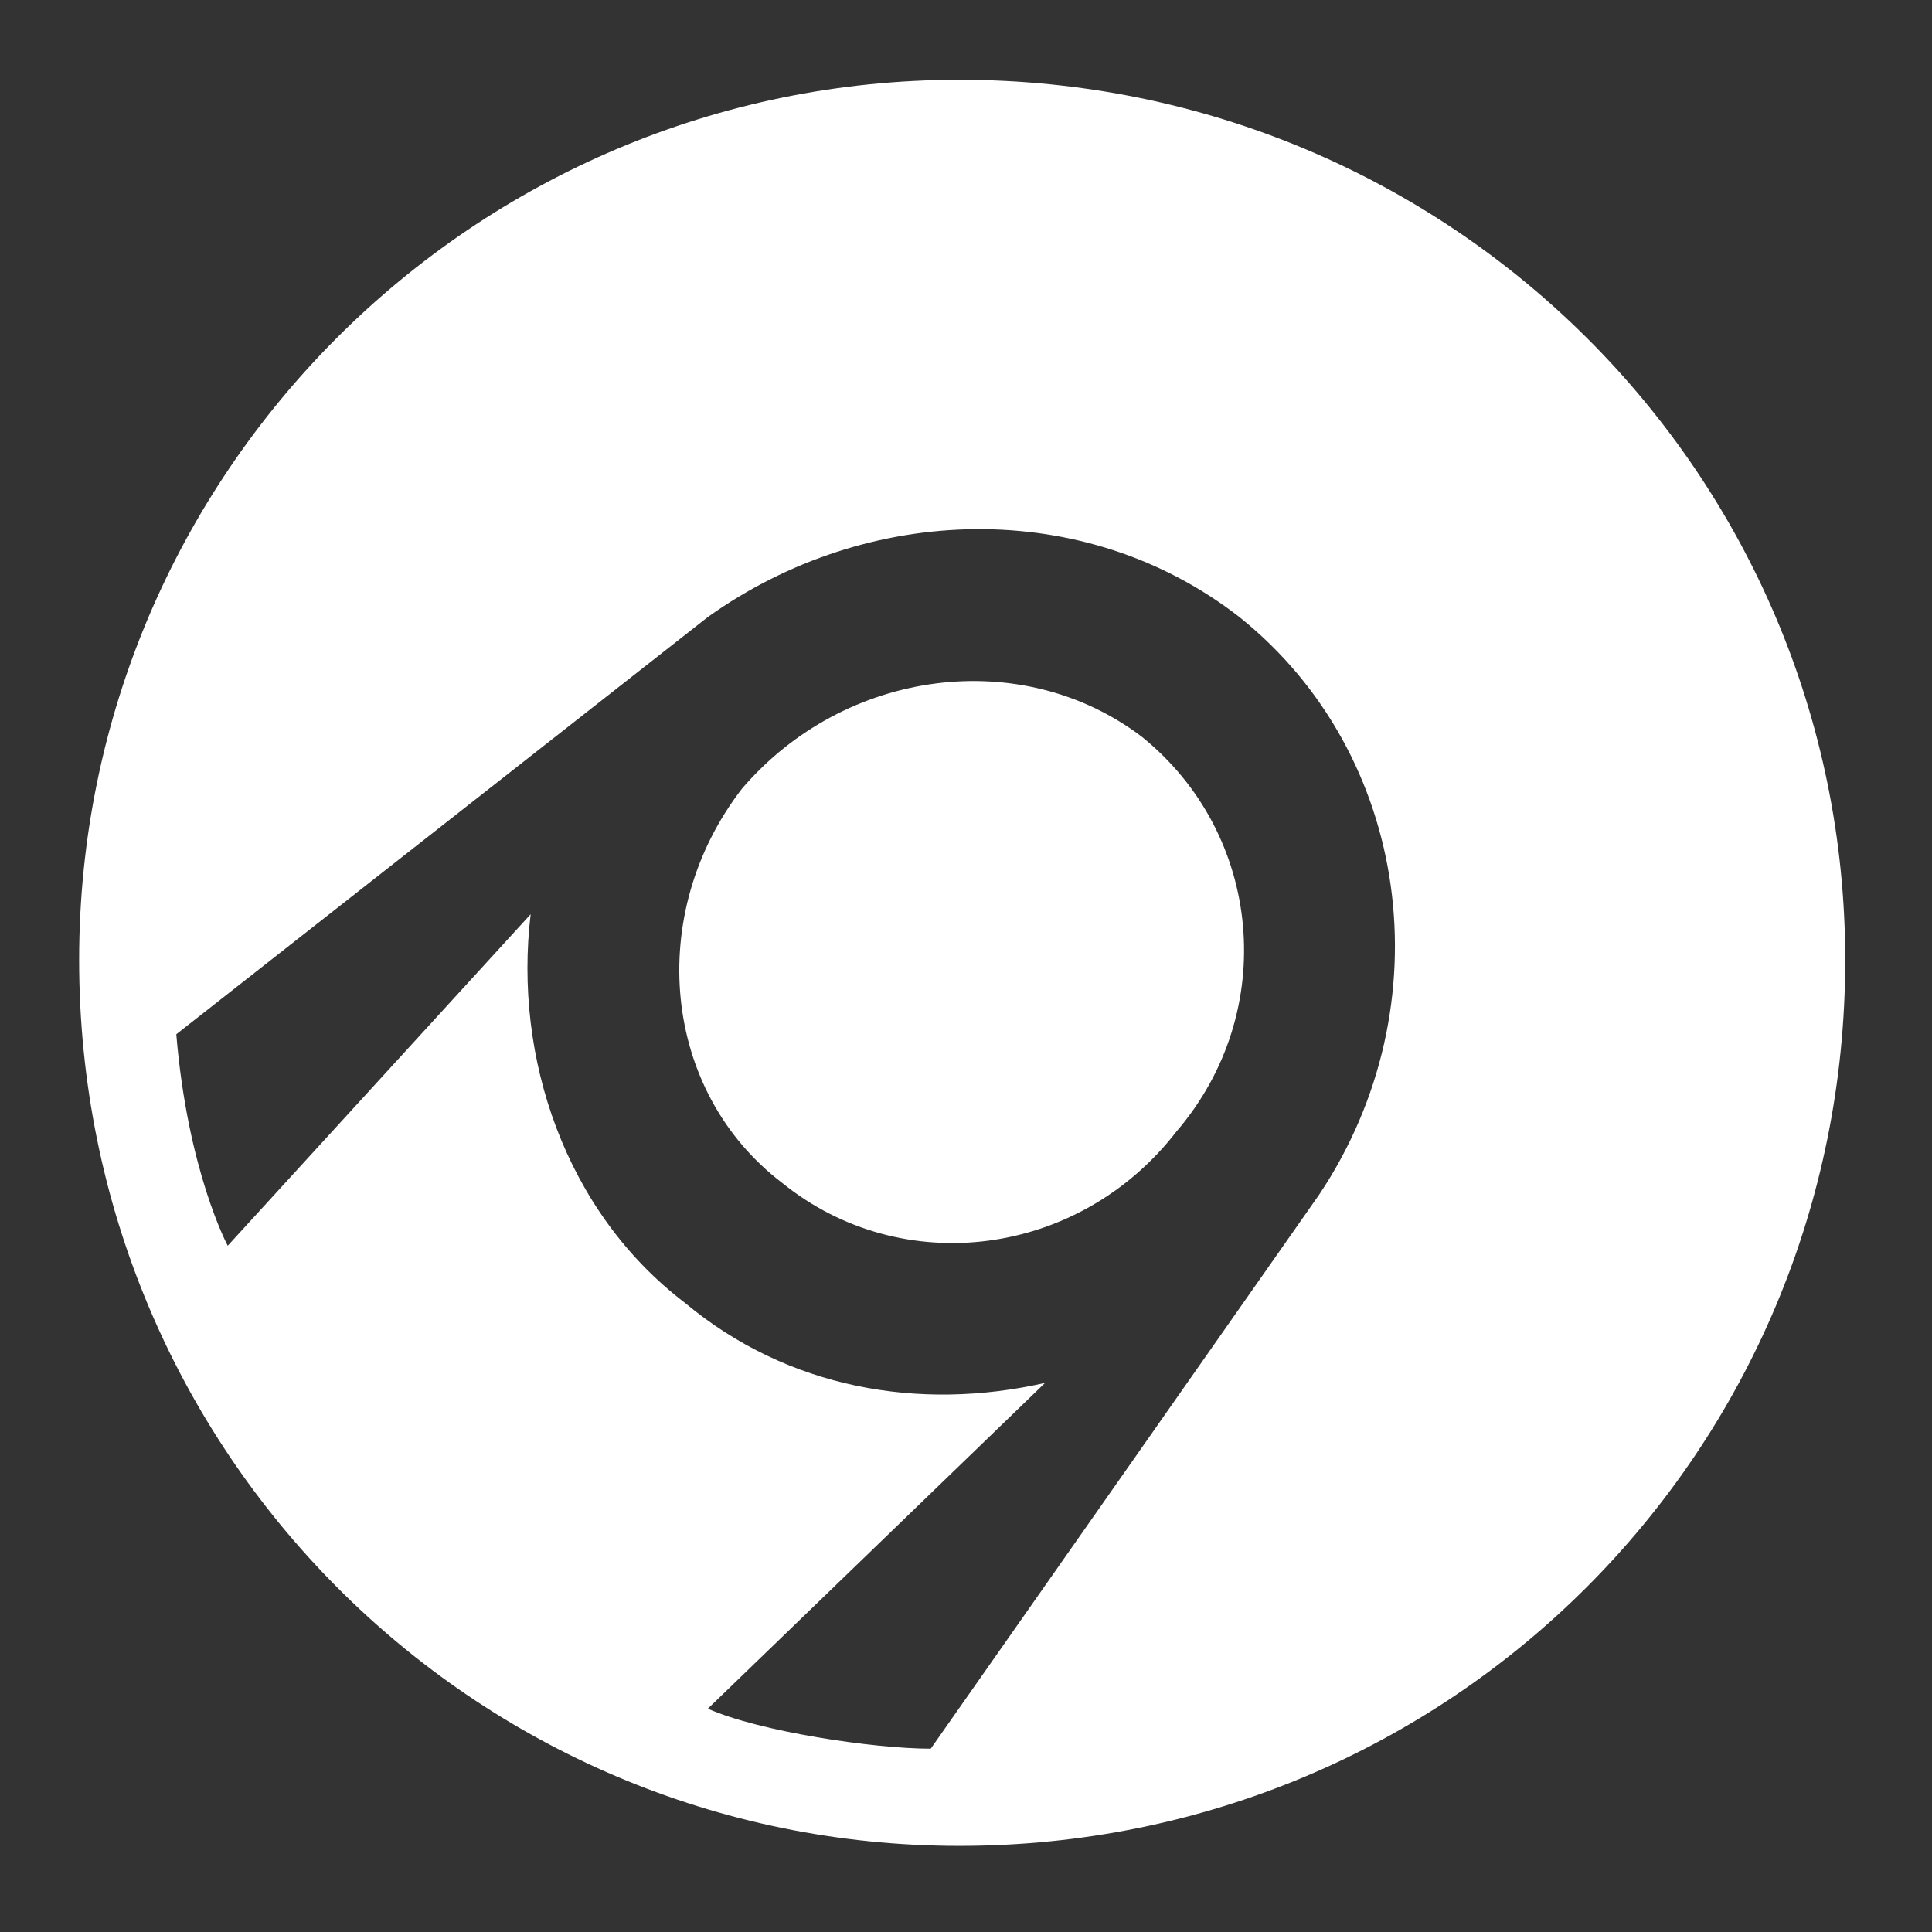 <?xml version="1.0" encoding="UTF-8" standalone="no"?>
<svg
   xmlns:dc="http://purl.org/dc/elements/1.1/"
   xmlns:cc="http://creativecommons.org/ns#"
   xmlns:rdf="http://www.w3.org/1999/02/22-rdf-syntax-ns#"
   xmlns:svg="http://www.w3.org/2000/svg"
   xmlns="http://www.w3.org/2000/svg"
   xmlns:sodipodi="http://sodipodi.sourceforge.net/DTD/sodipodi-0.dtd"
   xmlns:inkscape="http://www.inkscape.org/namespaces/inkscape"
   width="24"
   height="24"
   style="clip-rule:evenodd;fill-rule:evenodd;image-rendering:optimizeQuality;shape-rendering:geometricPrecision"
   id="svg2"
   version="1.1"
   inkscape:version="0.91 r13725"
   sodipodi:docname="AppVeyor.svg">
  <rect width="100%" height="100%" fill="#333333" stroke="none"/>
  <defs
     id="defs36" />
  <sodipodi:namedview
     pagecolor="#ffffff"
     bordercolor="#666666"
     borderopacity="1"
     objecttolerance="10"
     gridtolerance="10"
     guidetolerance="10"
     inkscape:pageopacity="0"
     inkscape:pageshadow="2"
     inkscape:window-width="2048"
     inkscape:window-height="1099"
     id="namedview34"
     showgrid="false"
     inkscape:zoom="16.276798"
     inkscape:cx="-15.20037"
     inkscape:cy="-1.8204151"
     inkscape:window-x="-8"
     inkscape:window-y="-4"
     inkscape:window-maximized="1"
     inkscape:current-layer="svg2" />
  <linearGradient
     id="b"
     x2="0"
     y2="1">
    <stop
       offset="0"
       stop-color="#bbb"
       stop-opacity=".1"
       id="stop5" />
    <stop
       offset="1"
       stop-opacity=".1"
       id="stop7" />
  </linearGradient>
  <mask
     id="a">
    <rect
       width="106"
       height="20"
       rx="3"
       id="rect10"
       x="0"
       y="0"
       style="fill:#ffffff" />
  </mask>
  <g
     transform="matrix(0.071,0,0,0.071,-5.265,-2.417)"
     id="g20"
     style="fill:#ffffff">
    <path
       d="m 242,48 c 86,0 155,69 155,154 0,86 -69,155 -155,155 C 157,357 88,288 88,202 88,117 157,48 242,48 Z m 38,184 c -17,22 -48,26 -69,9 -21,-16 -24,-47 -7,-69 18,-21 49,-25 70,-9 21,17 24,48 6,69 z m -82,101 59,-57 c -22,5 -45,1 -63,-14 -21,-16 -30,-43 -27,-68 l -53,58 c 0,0 -7,-13 -9,-37 l 93,-73 c 28,-20 66,-21 93,0 30,24 36,68 14,101 l -68,97 c -10,0 -30,-3 -39,-7 z"
       id="path22"
       style="fill:#ffffff"
       inkscape:connector-curvature="0" />
  </g>
</svg>
